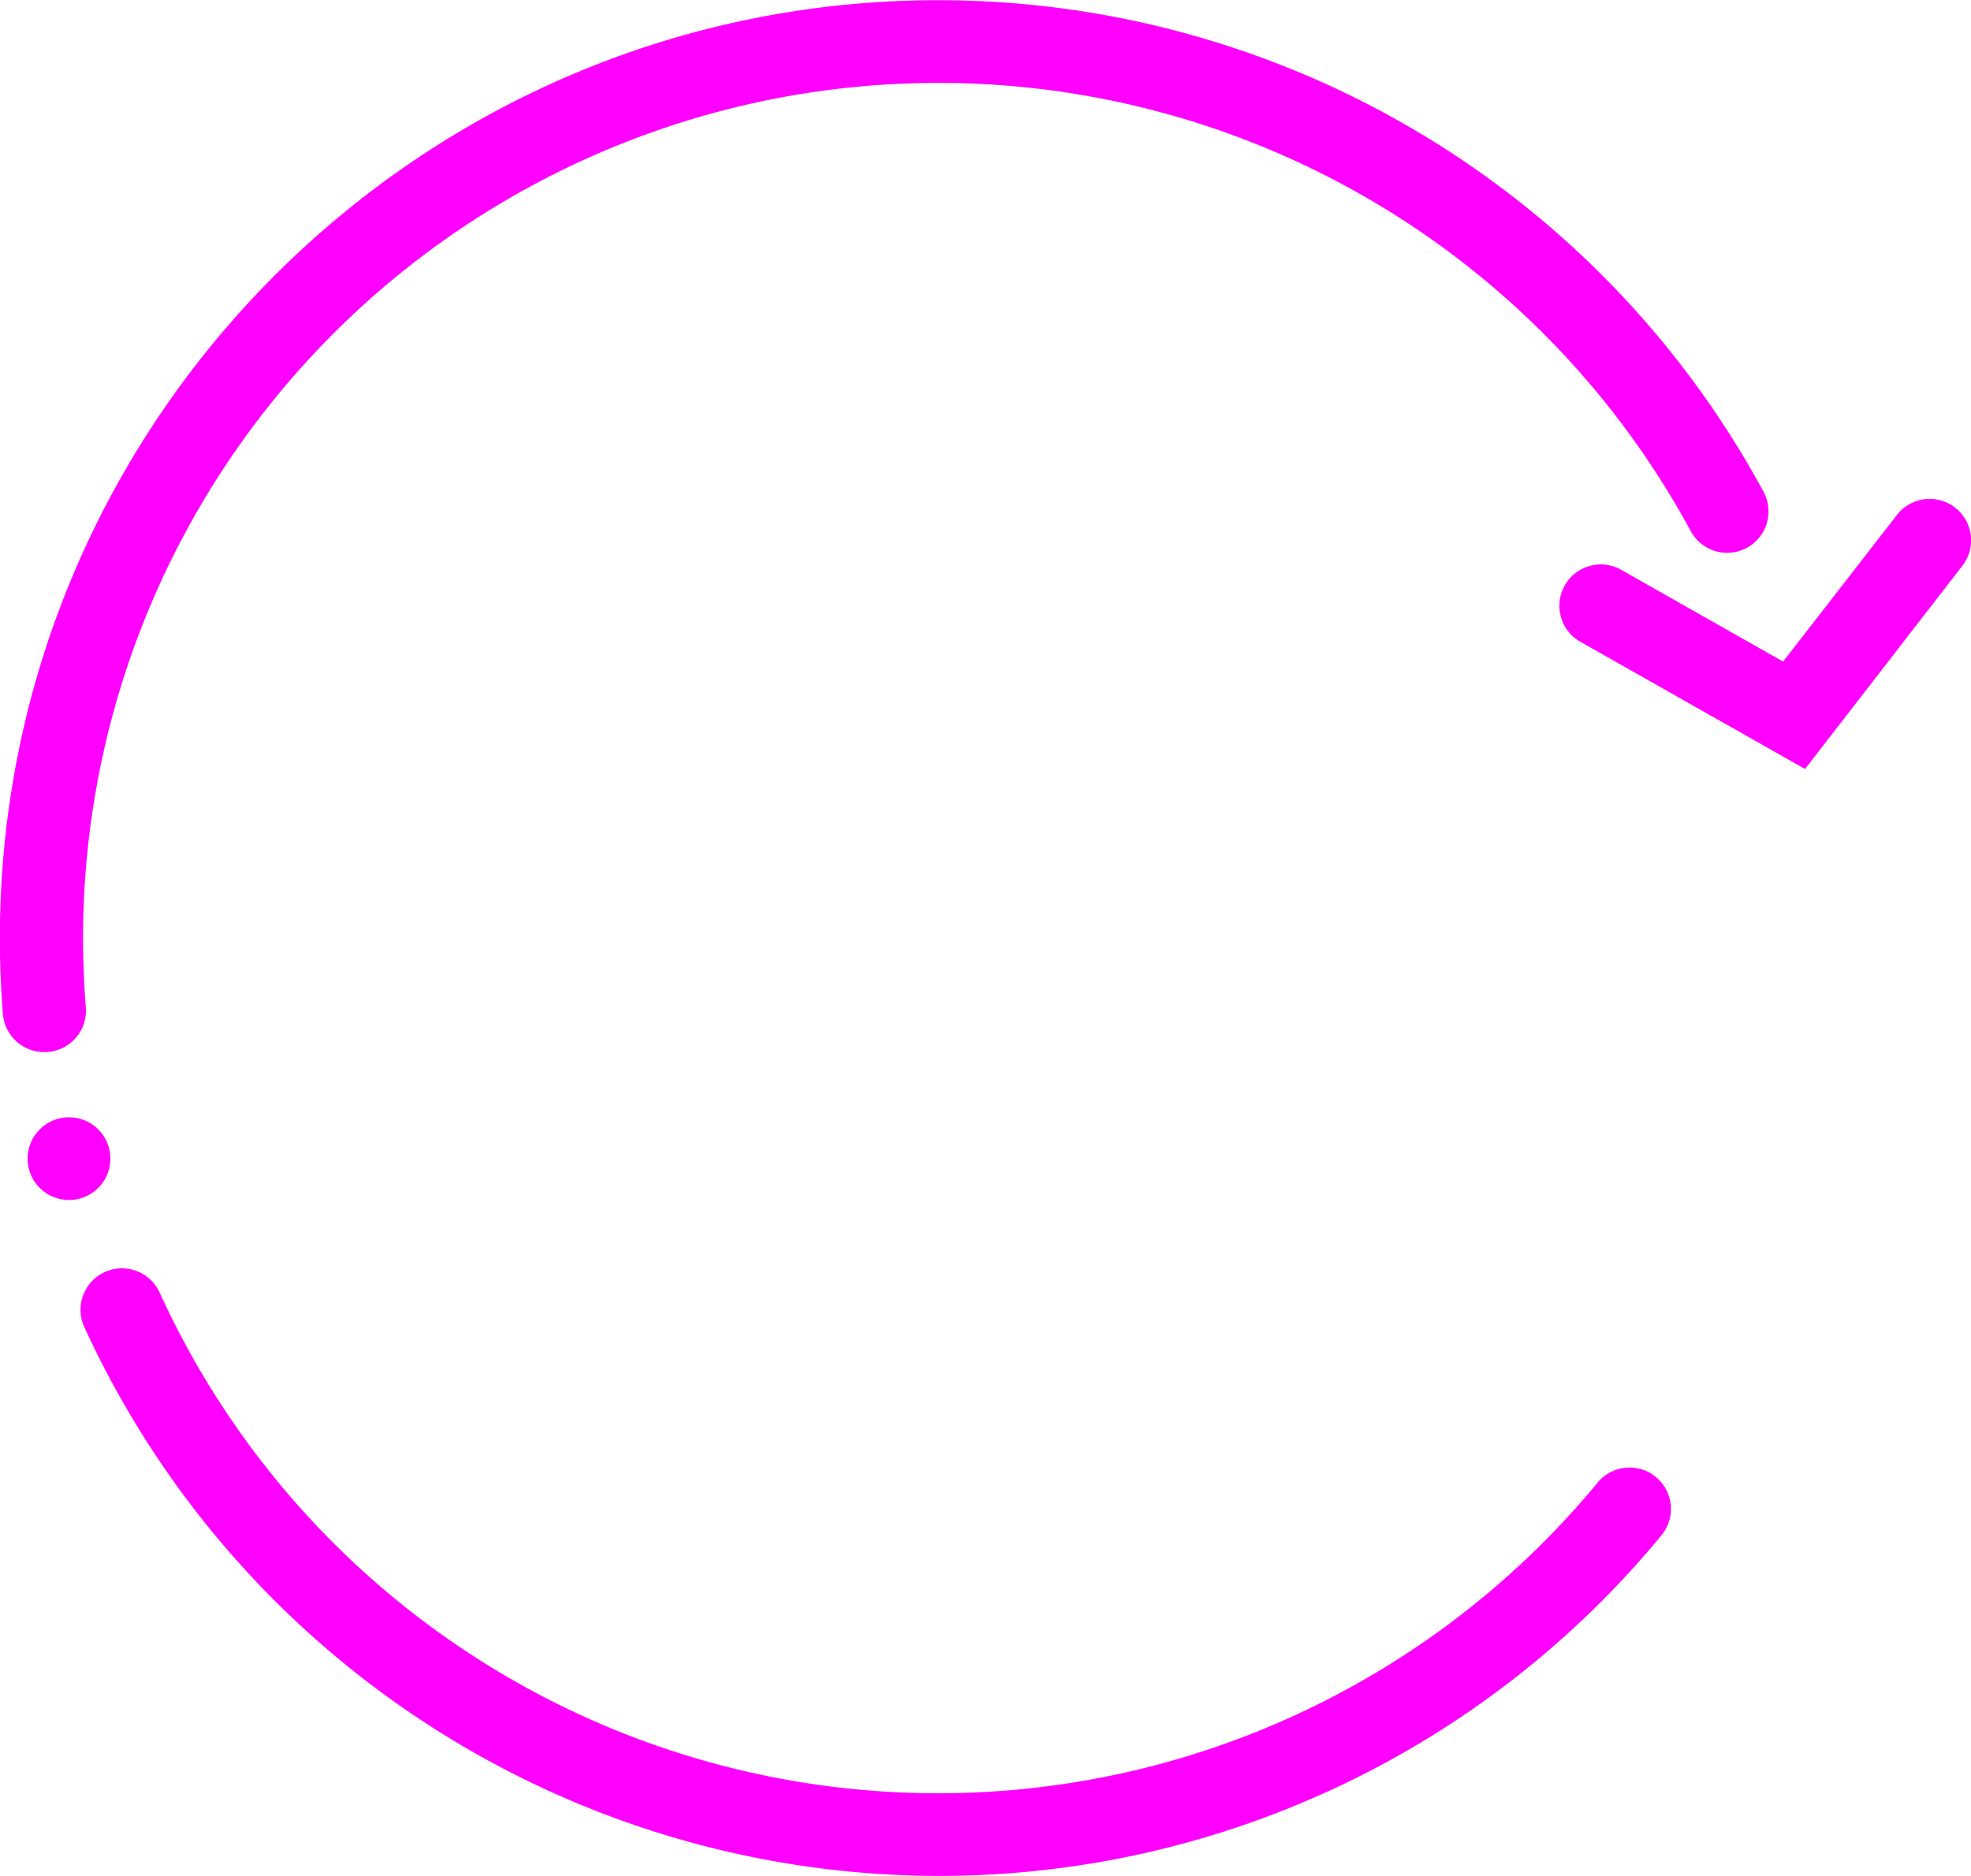 <svg id="Layer_1" data-name="Layer 1" xmlns="http://www.w3.org/2000/svg" viewBox="0 0 285.73 272"><defs><style>.cls-1{fill:#f0f;}</style></defs><title>1</title><path class="cls-1" d="M23.93,158.95a6,6,0,0,1-6-5.52c-.29-3.65-.44-7.36-.44-11,0-75,61-136,136-136A136,136,0,0,1,273.09,77.57a6,6,0,1,1-10.54,5.73,124,124,0,0,0-233,59.1c0,3.35.14,6.74.4,10.07a6,6,0,0,1-5.5,6.46Z" transform="translate(-17.51 -6.4)"/><path class="cls-1" d="M153.51,278.4A136.4,136.4,0,0,1,29.73,198.81a6,6,0,0,1,10.92-5A124,124,0,0,0,249.2,221.27a6,6,0,0,1,9.25,7.64A135.64,135.64,0,0,1,153.51,278.4Z" transform="translate(-17.51 -6.4)"/><circle class="cls-1" cx="10" cy="168" r="6"/><path class="cls-1" d="M279.18,117.9,246.74,99.53a6,6,0,1,1,5.91-10.44L276,102.33,292.5,81.07A6,6,0,0,1,302,88.42Z" transform="translate(-17.51 -6.4)"/></svg>